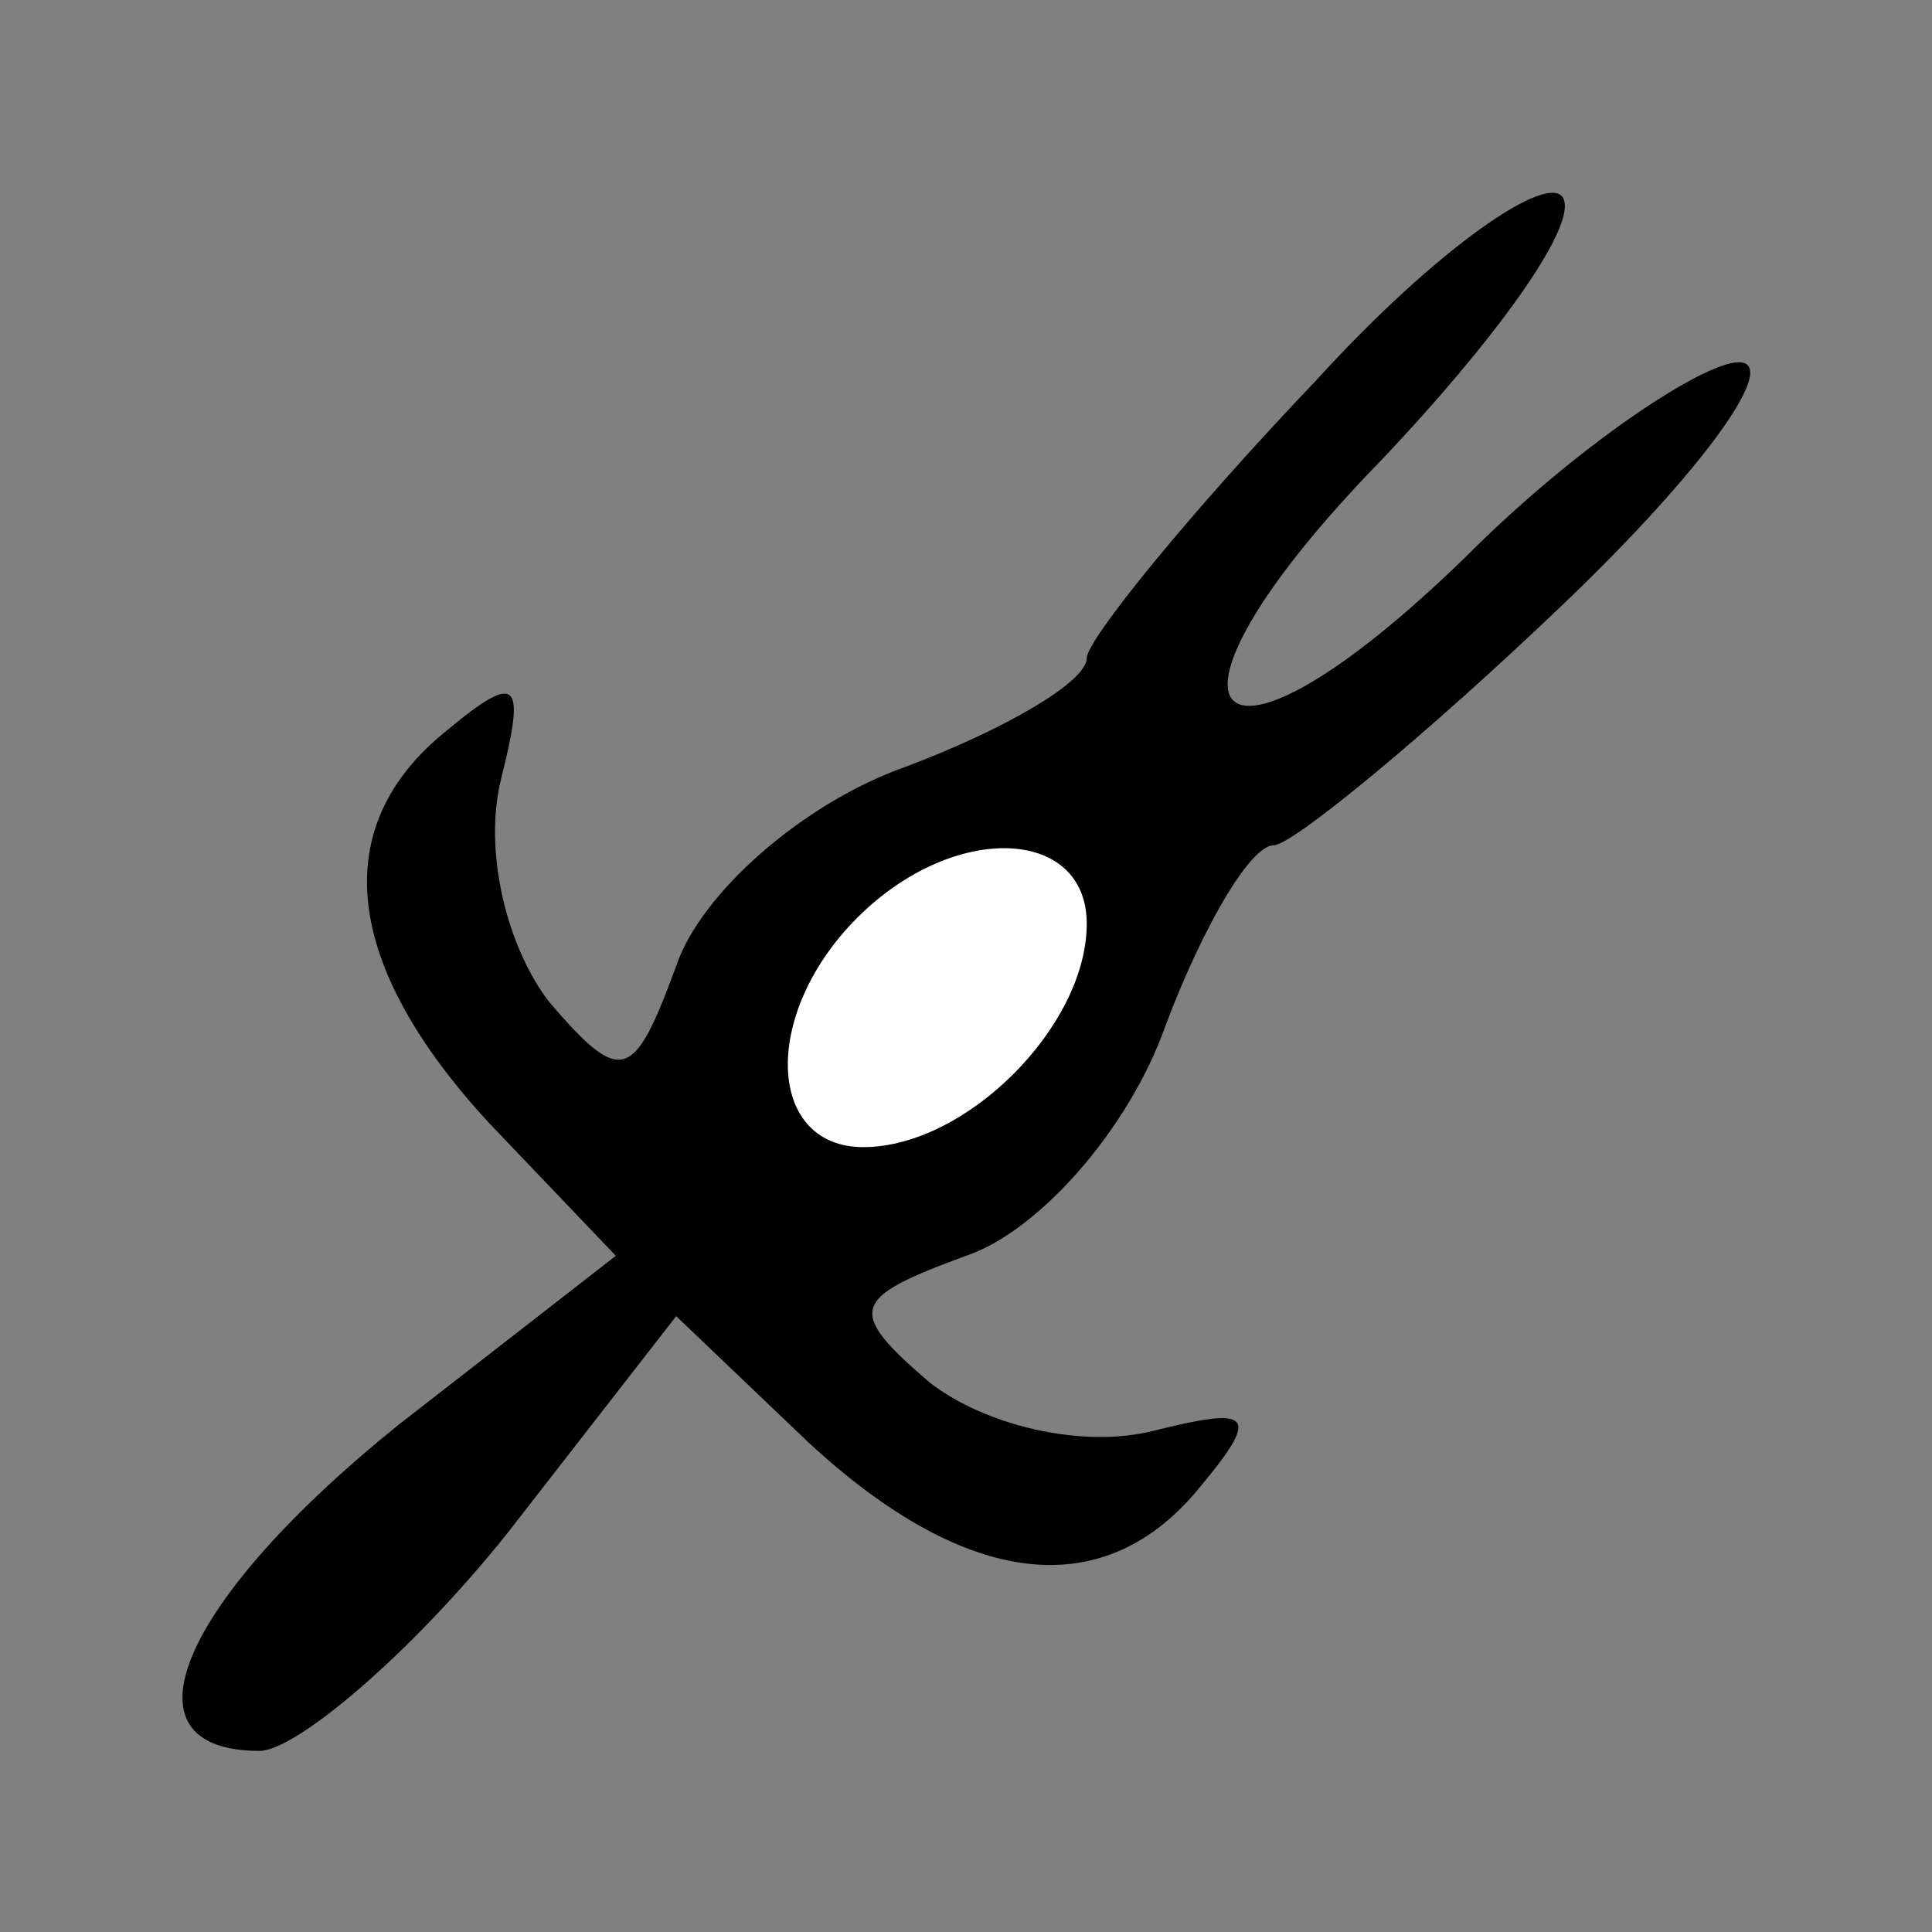 <?xml version="1.0" standalone="no"?>
<!DOCTYPE svg PUBLIC "-//W3C//DTD SVG 20010904//EN"
 "http://www.w3.org/TR/2001/REC-SVG-20010904/DTD/svg10.dtd">
<svg version="1.0" xmlns="http://www.w3.org/2000/svg"
 width="32pt" height="32pt" viewBox="0 0 32 32"
 preserveAspectRatio="xMidYMid meet">
<rect x="0" y="0" width="32" height="32" fill="#808080" stroke="none"/>
<g transform="translate(0,32) scale(0.1,-0.1)"
fill="#000000" stroke="none">
<path fill="#000000" stroke="none" d="M218 257 c-21 -22 -38 -43 -38 -46 0
-4 -14 -12 -30 -18 -17 -6 -34 -21 -38 -33 -7 -19 -9 -20 -21 -6 -7 9 -11 25
-8 37 4 16 3 18 -9 8 -20 -16 -17 -39 7 -65 l21 -22 -36 -28 c-36 -29 -47 -54
-23 -54 6 0 25 16 41 36 l28 36 22 -21 c26 -24 49 -27 65 -7 10 12 8 13 -8 9
-12 -3 -28 1 -37 8 -14 12 -13 14 6 21 12 4 27 21 33 38 6 16 14 30 18 30 3 0
25 18 48 40 23 22 36 40 29 40 -6 0 -27 -14 -45 -32 -43 -42 -56 -27 -14 16
18 19 32 38 30 43 -2 5 -21 -8 -41 -30z"/>
<path fill="#ffffff" stroke="none" d="M180 167 c0 -17 -20 -37 -37 -37 -16 0
-17 22 -1 38 16 16 38 15 38 -1z"/>
</g>
</svg>
